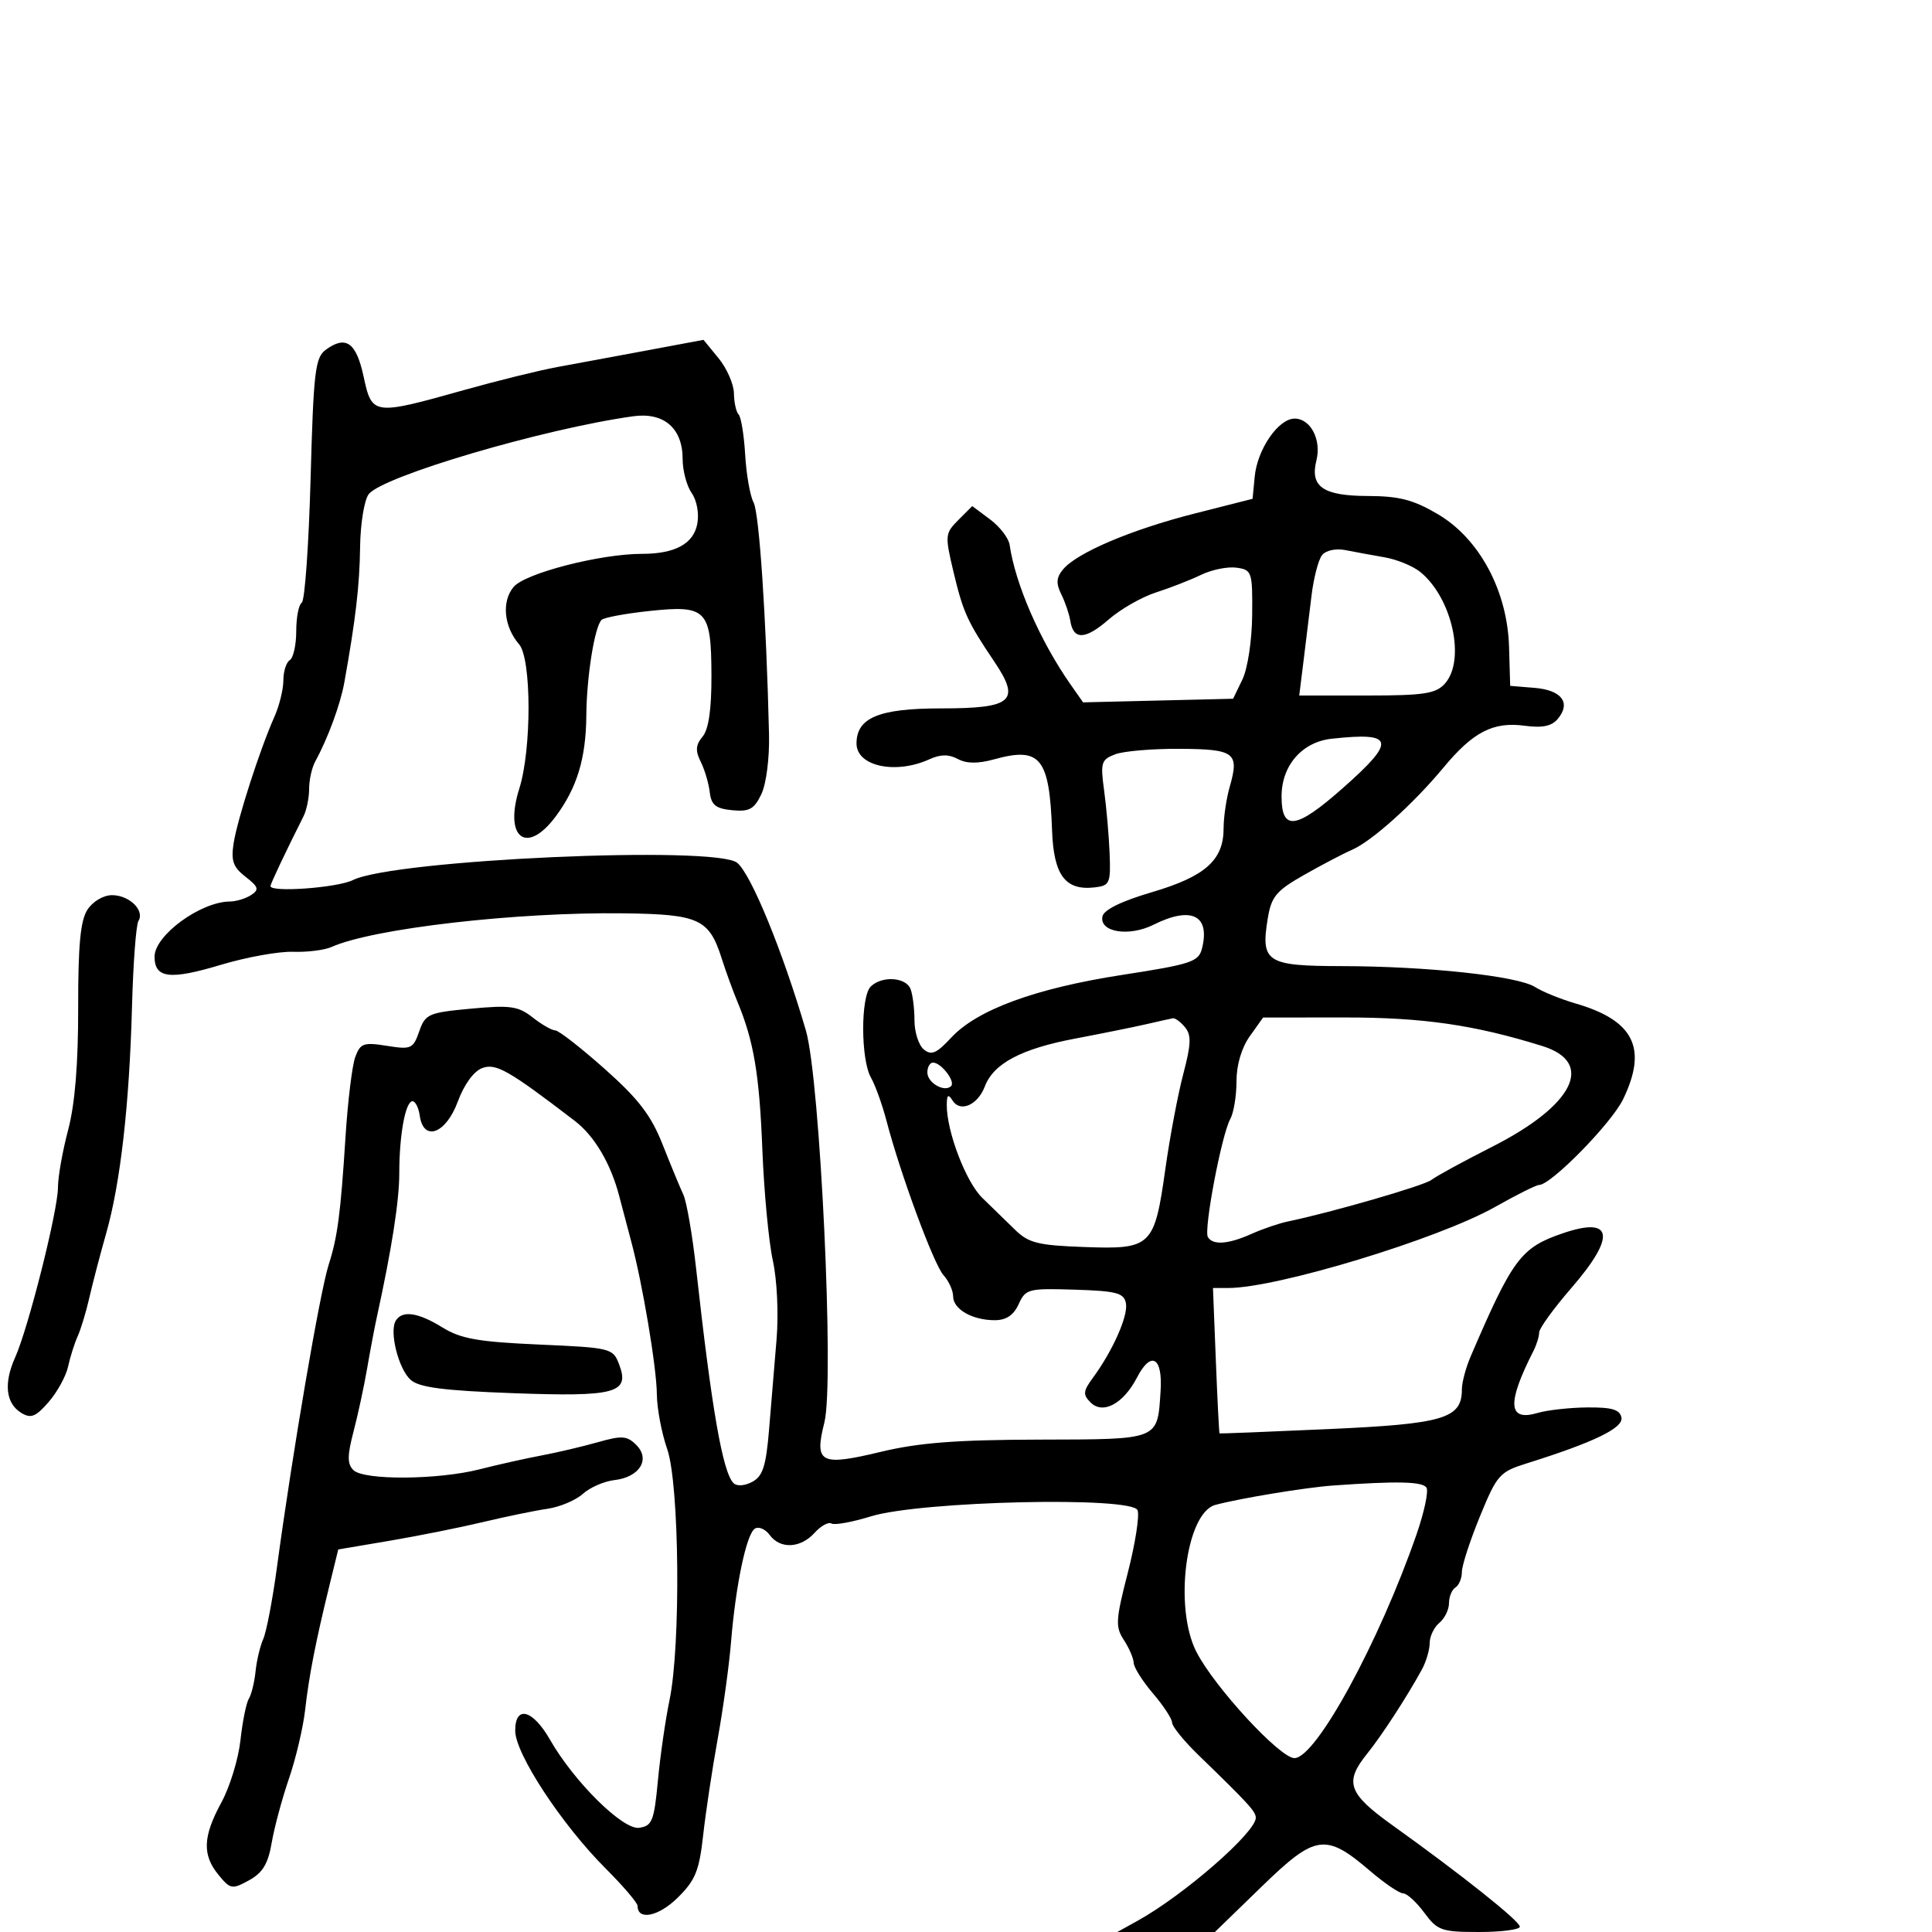 <svg xmlns="http://www.w3.org/2000/svg" width="300" height="300" viewBox="0 0 300 300" version="1.1">
	<path d="M 50.600 54.303 C 48.935 55.520, 48.686 57.632, 48.227 74.361 C 47.945 84.644, 47.329 93.297, 46.857 93.588 C 46.386 93.880, 46 95.865, 46 98 C 46 100.135, 45.550 102.160, 45 102.500 C 44.450 102.840, 44 104.261, 44 105.658 C 44 107.055, 43.366 109.616, 42.591 111.349 C 40.381 116.292, 36.876 127.159, 36.284 130.900 C 35.847 133.664, 36.191 134.645, 38.123 136.143 C 40.144 137.709, 40.275 138.134, 39 138.977 C 38.175 139.523, 36.690 139.976, 35.700 139.985 C 31.132 140.024, 24 145.243, 24 148.548 C 24 151.910, 26.363 152.201, 34.303 149.816 C 38.261 148.627, 43.300 147.718, 45.500 147.795 C 47.700 147.872, 50.400 147.532, 51.500 147.039 C 57.898 144.171, 80.263 141.600, 96.899 141.821 C 108.577 141.976, 110.112 142.689, 112.080 148.871 C 112.716 150.867, 113.800 153.850, 114.489 155.500 C 117.043 161.618, 117.919 166.798, 118.378 178.500 C 118.638 185.100, 119.371 192.861, 120.007 195.747 C 120.663 198.723, 120.912 204.025, 120.582 207.997 C 120.262 211.849, 119.738 218.154, 119.418 222.009 C 118.947 227.667, 118.445 229.227, 116.810 230.102 C 115.638 230.729, 114.413 230.813, 113.901 230.301 C 112.219 228.619, 110.509 218.815, 108.094 197 C 107.515 191.775, 106.622 186.600, 106.108 185.500 C 105.595 184.400, 104.147 180.900, 102.892 177.722 C 101.101 173.191, 99.158 170.654, 93.889 165.972 C 90.194 162.687, 86.743 160, 86.220 160 C 85.697 160, 84.118 159.094, 82.709 157.986 C 80.477 156.230, 79.250 156.056, 73.124 156.625 C 66.523 157.239, 66.038 157.452, 65.095 160.158 C 64.154 162.858, 63.839 162.998, 60.068 162.395 C 56.462 161.818, 55.954 161.998, 55.167 164.126 C 54.684 165.432, 54.003 171, 53.653 176.500 C 52.893 188.436, 52.412 192.104, 51.053 196.323 C 49.678 200.593, 45.434 225.408, 42.985 243.500 C 42.316 248.450, 41.368 253.400, 40.879 254.500 C 40.390 255.600, 39.851 257.870, 39.681 259.545 C 39.510 261.220, 39.043 263.122, 38.641 263.771 C 38.240 264.421, 37.653 267.326, 37.337 270.226 C 37.021 273.127, 35.691 277.469, 34.381 279.876 C 31.493 285.184, 31.381 288.025, 33.939 291.139 C 35.771 293.369, 36.033 293.415, 38.666 291.975 C 40.783 290.816, 41.630 289.417, 42.187 286.154 C 42.590 283.792, 43.797 279.303, 44.869 276.180 C 45.941 273.056, 47.072 268.250, 47.383 265.500 C 47.982 260.193, 49.015 254.915, 51.189 246.049 L 52.525 240.597 60.513 239.246 C 64.906 238.503, 71.425 237.197, 75 236.344 C 78.575 235.491, 83.075 234.564, 85 234.285 C 86.925 234.006, 89.400 232.964, 90.500 231.969 C 91.600 230.974, 93.805 230.012, 95.399 229.830 C 99.305 229.385, 101.039 226.611, 98.807 224.378 C 97.365 222.936, 96.582 222.880, 92.824 223.947 C 90.446 224.622, 86.475 225.556, 84 226.021 C 81.525 226.487, 77.250 227.444, 74.500 228.147 C 68.020 229.805, 56.477 229.881, 54.874 228.276 C 53.910 227.311, 53.916 226.040, 54.900 222.276 C 55.587 219.649, 56.535 215.250, 57.006 212.500 C 57.477 209.750, 58.158 206.150, 58.519 204.500 C 60.835 193.924, 62 186.448, 62 182.167 C 62 176.211, 62.959 171, 64.055 171 C 64.498 171, 65.005 172.012, 65.180 173.250 C 65.761 177.340, 69.237 176.058, 71.078 171.075 C 72.068 168.393, 73.565 166.335, 74.879 165.849 C 77.016 165.059, 78.978 166.179, 89.274 174.067 C 92.312 176.394, 94.853 180.706, 96.159 185.750 C 96.621 187.537, 97.454 190.688, 98.009 192.750 C 99.769 199.291, 101.962 212.353, 101.996 216.500 C 102.014 218.700, 102.735 222.525, 103.599 225 C 105.503 230.459, 105.735 255.478, 103.961 264 C 103.331 267.025, 102.520 272.650, 102.158 276.500 C 101.569 282.768, 101.264 283.533, 99.244 283.820 C 96.731 284.177, 89.149 276.684, 85.411 270.151 C 82.717 265.442, 80 264.734, 80 268.741 C 80 272.316, 87.219 283.315, 94.049 290.144 C 96.772 292.867, 99 295.476, 99 295.941 C 99 298.253, 102.245 297.606, 105.197 294.706 C 107.971 291.980, 108.568 290.526, 109.183 285 C 109.580 281.425, 110.598 274.675, 111.445 270 C 112.292 265.325, 113.222 258.575, 113.513 255 C 114.232 246.148, 115.908 238.175, 117.219 237.365 C 117.815 236.996, 118.847 237.438, 119.512 238.347 C 121.143 240.578, 124.299 240.432, 126.479 238.024 C 127.462 236.937, 128.647 236.282, 129.111 236.569 C 129.576 236.856, 132.328 236.357, 135.228 235.461 C 142.937 233.078, 175.803 232.323, 176.642 234.509 C 176.964 235.348, 176.281 239.714, 175.125 244.211 C 173.238 251.554, 173.175 252.618, 174.512 254.658 C 175.330 255.907, 176.018 257.508, 176.041 258.215 C 176.063 258.922, 177.413 261.058, 179.041 262.962 C 180.668 264.866, 182 266.904, 182 267.489 C 182 268.075, 183.843 270.342, 186.096 272.527 C 193.916 280.112, 195 281.297, 195 282.263 C 195 284.537, 183.812 294.288, 176.658 298.248 L 173.500 299.997 181.074 299.998 L 188.649 300 195.920 292.942 C 204.294 284.813, 205.831 284.596, 212.792 290.554 C 215.006 292.449, 217.295 294, 217.879 294 C 218.463 294, 219.938 295.350, 221.158 297 C 223.215 299.782, 223.834 300, 229.688 300 C 233.160 300, 236 299.628, 236 299.174 C 236 298.311, 226.926 291.086, 216.250 283.448 C 209.335 278.501, 208.711 276.753, 212.278 272.327 C 214.555 269.502, 218.472 263.481, 220.777 259.264 C 221.450 258.034, 222 256.176, 222 255.136 C 222 254.096, 222.675 252.685, 223.500 252 C 224.325 251.315, 225 249.937, 225 248.937 C 225 247.936, 225.450 246.840, 226 246.500 C 226.550 246.160, 227 245.077, 227 244.093 C 227 243.109, 228.261 239.228, 229.802 235.468 C 232.446 229.016, 232.853 228.554, 237.052 227.238 C 247.497 223.964, 252.096 221.739, 251.777 220.115 C 251.535 218.879, 250.290 218.511, 246.480 218.546 C 243.741 218.571, 240.267 218.956, 238.759 219.402 C 234.147 220.765, 233.959 217.937, 238.117 209.764 C 238.603 208.809, 239 207.520, 239 206.899 C 239 206.279, 241.250 203.174, 244 200 C 250.993 191.928, 250.482 188.817, 242.608 191.524 C 236.153 193.743, 234.883 195.447, 228.353 210.651 C 227.609 212.384, 227 214.677, 227 215.746 C 227 220.271, 224.211 221.102, 206.339 221.905 C 197.078 222.321, 189.442 222.625, 189.370 222.581 C 189.299 222.536, 189.040 217.438, 188.795 211.250 L 188.350 200 190.728 200 C 198.307 200, 223.348 192.391, 232.160 187.410 C 235.478 185.534, 238.550 184, 238.988 184 C 240.843 184, 250.235 174.418, 252.038 170.685 C 255.870 162.754, 253.721 158.446, 244.615 155.806 C 242.352 155.150, 239.531 154.002, 238.347 153.255 C 235.643 151.549, 221.638 150.041, 208.285 150.018 C 196.654 149.998, 195.739 149.404, 196.860 142.597 C 197.417 139.215, 198.169 138.315, 202.501 135.855 C 205.251 134.294, 208.591 132.544, 209.925 131.966 C 213.007 130.632, 219.451 124.843, 224.123 119.212 C 228.738 113.648, 231.855 112.037, 236.737 112.691 C 239.512 113.064, 240.951 112.764, 241.903 111.616 C 243.971 109.125, 242.499 107.159, 238.306 106.814 L 234.500 106.500 234.325 100.455 C 234.074 91.757, 229.724 83.643, 223.277 79.847 C 219.457 77.598, 217.272 77.031, 212.372 77.017 C 205.437 76.998, 203.388 75.575, 204.413 71.492 C 205.217 68.288, 203.505 65, 201.033 65 C 198.508 65, 195.237 69.755, 194.829 74.021 L 194.500 77.455 185.500 79.741 C 175.675 82.236, 167.218 85.828, 165.069 88.417 C 164.021 89.680, 163.957 90.590, 164.798 92.284 C 165.402 93.503, 166.033 95.363, 166.198 96.417 C 166.671 99.421, 168.528 99.351, 172.156 96.192 C 173.995 94.590, 177.300 92.702, 179.500 91.995 C 181.700 91.289, 184.856 90.056, 186.514 89.255 C 188.172 88.454, 190.647 87.957, 192.014 88.150 C 194.399 88.486, 194.497 88.785, 194.437 95.500 C 194.402 99.436, 193.740 103.813, 192.926 105.500 L 191.477 108.500 179.829 108.781 L 168.180 109.062 166.233 106.281 C 161.505 99.528, 157.665 90.729, 156.775 84.606 C 156.624 83.564, 155.256 81.784, 153.735 80.649 L 150.969 78.586 148.813 80.743 C 146.749 82.807, 146.716 83.148, 148.034 88.700 C 149.549 95.079, 150.191 96.495, 154.399 102.743 C 158.523 108.867, 157.227 110, 146.100 110 C 136.479 110, 133 111.447, 133 115.450 C 133 118.987, 139.061 120.296, 144.326 117.897 C 146.046 117.114, 147.321 117.102, 148.731 117.856 C 150.100 118.589, 151.853 118.603, 154.392 117.902 C 161.551 115.925, 162.956 117.656, 163.364 128.956 C 163.616 135.921, 165.423 138.327, 169.999 137.792 C 172.326 137.520, 172.486 137.152, 172.299 132.500 C 172.189 129.750, 171.806 125.368, 171.449 122.763 C 170.854 118.416, 170.996 117.952, 173.168 117.126 C 174.470 116.631, 178.995 116.248, 183.223 116.276 C 191.756 116.331, 192.469 116.877, 190.947 122.186 C 190.426 124.001, 190 126.902, 190 128.633 C 190 133.557, 187.153 136.095, 178.901 138.528 C 174.094 139.945, 171.389 141.274, 171.184 142.319 C 170.705 144.752, 175.304 145.494, 179.107 143.597 C 184.988 140.663, 187.943 142.106, 186.645 147.280 C 186.126 149.346, 184.987 149.724, 174.287 151.377 C 160.781 153.465, 151.733 156.784, 147.695 161.133 C 145.424 163.579, 144.616 163.926, 143.445 162.955 C 142.650 162.295, 142 160.272, 142 158.459 C 142 156.647, 141.727 154.452, 141.393 153.582 C 140.678 151.718, 136.914 151.486, 135.200 153.200 C 133.630 154.770, 133.653 164.518, 135.234 167.316 C 135.913 168.517, 136.997 171.525, 137.644 174 C 139.809 182.288, 144.996 196.338, 146.506 198.007 C 147.328 198.915, 148 200.394, 148 201.294 C 148 203.293, 150.973 205, 154.456 205 C 156.242 205, 157.394 204.229, 158.178 202.509 C 159.258 200.139, 159.679 200.030, 166.894 200.259 C 173.390 200.466, 174.527 200.767, 174.833 202.365 C 175.205 204.302, 172.805 209.724, 169.715 213.929 C 168.174 216.027, 168.124 216.553, 169.348 217.777 C 171.256 219.685, 174.447 217.970, 176.548 213.907 C 178.734 209.679, 180.566 210.729, 180.215 216.009 C 179.705 223.683, 180.178 223.495, 161.320 223.542 C 148.443 223.574, 142.674 224.022, 136.712 225.454 C 127.365 227.700, 126.417 227.201, 128.011 220.872 C 129.578 214.648, 127.353 167.584, 125.134 160 C 121.537 147.714, 116.653 135.787, 114.480 133.983 C 111.176 131.241, 61.190 133.482, 54.800 136.658 C 52.391 137.855, 42 138.615, 42 137.595 C 42 137.241, 44.374 132.225, 47.125 126.764 C 47.606 125.809, 48 123.890, 48 122.500 C 48 121.110, 48.428 119.191, 48.952 118.236 C 50.906 114.670, 52.852 109.390, 53.461 106 C 55.222 96.204, 55.839 90.908, 55.916 84.941 C 55.962 81.334, 56.562 77.644, 57.250 76.742 C 59.372 73.958, 84.383 66.585, 98.304 64.640 C 103.085 63.972, 106 66.486, 106 71.277 C 106 73.080, 106.631 75.457, 107.403 76.558 C 108.212 77.713, 108.580 79.745, 108.272 81.355 C 107.681 84.449, 104.815 86, 99.685 86.001 C 93.216 86.002, 81.546 89.009, 79.757 91.134 C 77.862 93.385, 78.235 97.304, 80.605 100.046 C 82.543 102.289, 82.564 116.344, 80.639 122.445 C 78.210 130.143, 81.780 132.853, 86.311 126.750 C 89.609 122.308, 90.992 117.734, 91.044 111.101 C 91.090 105.096, 92.326 97.341, 93.408 96.259 C 93.772 95.894, 97.092 95.274, 100.785 94.879 C 109.736 93.922, 110.437 94.644, 110.473 104.853 C 110.491 110.137, 110.044 113.240, 109.099 114.379 C 108.019 115.682, 107.952 116.575, 108.808 118.284 C 109.418 119.503, 110.048 121.625, 110.208 123 C 110.442 125.004, 111.133 125.561, 113.694 125.809 C 116.357 126.067, 117.110 125.651, 118.227 123.309 C 118.988 121.714, 119.500 117.690, 119.413 114 C 118.989 96.075, 117.897 79.676, 117.019 78.035 C 116.479 77.026, 115.890 73.691, 115.711 70.626 C 115.532 67.560, 115.074 64.741, 114.693 64.359 C 114.312 63.978, 113.984 62.504, 113.964 61.083 C 113.944 59.662, 112.874 57.211, 111.585 55.635 L 109.242 52.771 100.371 54.430 C 95.492 55.342, 89.250 56.500, 86.500 57.002 C 83.750 57.504, 77.225 59.115, 72 60.583 C 57.964 64.524, 57.756 64.496, 56.468 58.503 C 55.323 53.174, 53.716 52.024, 50.600 54.303 M 205.286 86.206 C 204.718 86.917, 203.982 89.750, 203.651 92.500 C 203.319 95.250, 202.755 99.862, 202.397 102.750 L 201.746 108 212.218 108 C 221.093 108, 222.942 107.721, 224.345 106.171 C 227.624 102.548, 225.509 92.873, 220.552 88.824 C 219.423 87.902, 216.925 86.874, 215 86.539 C 213.075 86.205, 210.334 85.702, 208.909 85.421 C 207.417 85.127, 205.881 85.460, 205.286 86.206 M 206.776 114.710 C 202.176 115.214, 199 118.871, 199 123.666 C 199 129.098, 201.242 128.799, 208.485 122.400 C 216.871 114.992, 216.570 113.638, 206.776 114.710 M 13.583 141.250 C 12.485 142.937, 12.124 146.754, 12.138 156.500 C 12.151 165.218, 11.638 171.463, 10.579 175.460 C 9.711 178.738, 9 182.752, 9 184.379 C 9 187.965, 4.403 206.216, 2.348 210.787 C 0.546 214.796, 0.896 217.928, 3.311 219.398 C 4.799 220.304, 5.554 220.003, 7.553 217.703 C 8.891 216.164, 10.249 213.689, 10.571 212.203 C 10.892 210.716, 11.563 208.600, 12.060 207.500 C 12.557 206.400, 13.374 203.700, 13.874 201.500 C 14.375 199.300, 15.552 194.800, 16.491 191.500 C 18.702 183.727, 20.089 171.538, 20.497 156.297 C 20.677 149.585, 21.128 143.603, 21.498 143.003 C 22.507 141.371, 20.079 139, 17.401 139 C 16.059 139, 14.416 139.968, 13.583 141.250 M 178 159.036 C 176.075 159.479, 171.098 160.486, 166.939 161.274 C 158.583 162.857, 154.278 165.137, 152.924 168.700 C 151.825 171.592, 149.109 172.782, 147.914 170.896 C 147.237 169.826, 147.027 169.983, 147.015 171.568 C 146.985 175.669, 149.994 183.552, 152.524 186 C 153.945 187.375, 156.218 189.588, 157.574 190.918 C 159.717 193.019, 161.133 193.375, 168.391 193.638 C 178.803 194.017, 179.260 193.575, 180.958 181.500 C 181.654 176.550, 182.906 169.916, 183.741 166.758 C 184.962 162.139, 185.014 160.722, 184.007 159.508 C 183.318 158.679, 182.473 158.052, 182.128 158.115 C 181.782 158.178, 179.925 158.593, 178 159.036 M 194.068 160.904 C 192.784 162.708, 192 165.367, 192 167.918 C 192 170.178, 191.566 172.809, 191.035 173.764 C 189.689 176.186, 186.882 191, 187.561 192.098 C 188.359 193.389, 190.722 193.213, 194.349 191.591 C 196.082 190.816, 198.625 189.950, 200 189.665 C 206.728 188.273, 221.202 184.081, 222.280 183.211 C 222.951 182.670, 227.199 180.353, 231.719 178.061 C 244.394 171.636, 247.704 164.985, 239.500 162.429 C 228.944 159.140, 220.950 157.984, 208.818 157.992 L 196.136 158 194.068 160.904 M 144 166.531 C 144 168.143, 146.662 169.672, 147.686 168.648 C 148.398 167.935, 146.138 165, 144.878 165 C 144.395 165, 144 165.689, 144 166.531 M 61.460 205.065 C 60.413 206.758, 61.874 212.579, 63.770 214.267 C 65.087 215.441, 68.878 215.934, 79.659 216.331 C 95.628 216.920, 97.833 216.322, 96.138 211.863 C 95.181 209.345, 94.896 209.274, 83.667 208.779 C 74.258 208.364, 71.550 207.885, 68.720 206.136 C 64.923 203.789, 62.472 203.428, 61.460 205.065 M 207 230.669 C 202.765 230.970, 192.646 232.636, 188.733 233.676 C 184.152 234.894, 182.246 249.609, 185.776 256.500 C 188.581 261.974, 198.753 273, 200.998 273 C 204.335 273, 214.132 255.049, 219.959 238.256 C 221.151 234.822, 221.846 231.560, 221.504 231.006 C 220.912 230.049, 217.006 229.958, 207 230.669" stroke="none" fill="black" fill-rule="evenodd"/>
</svg>